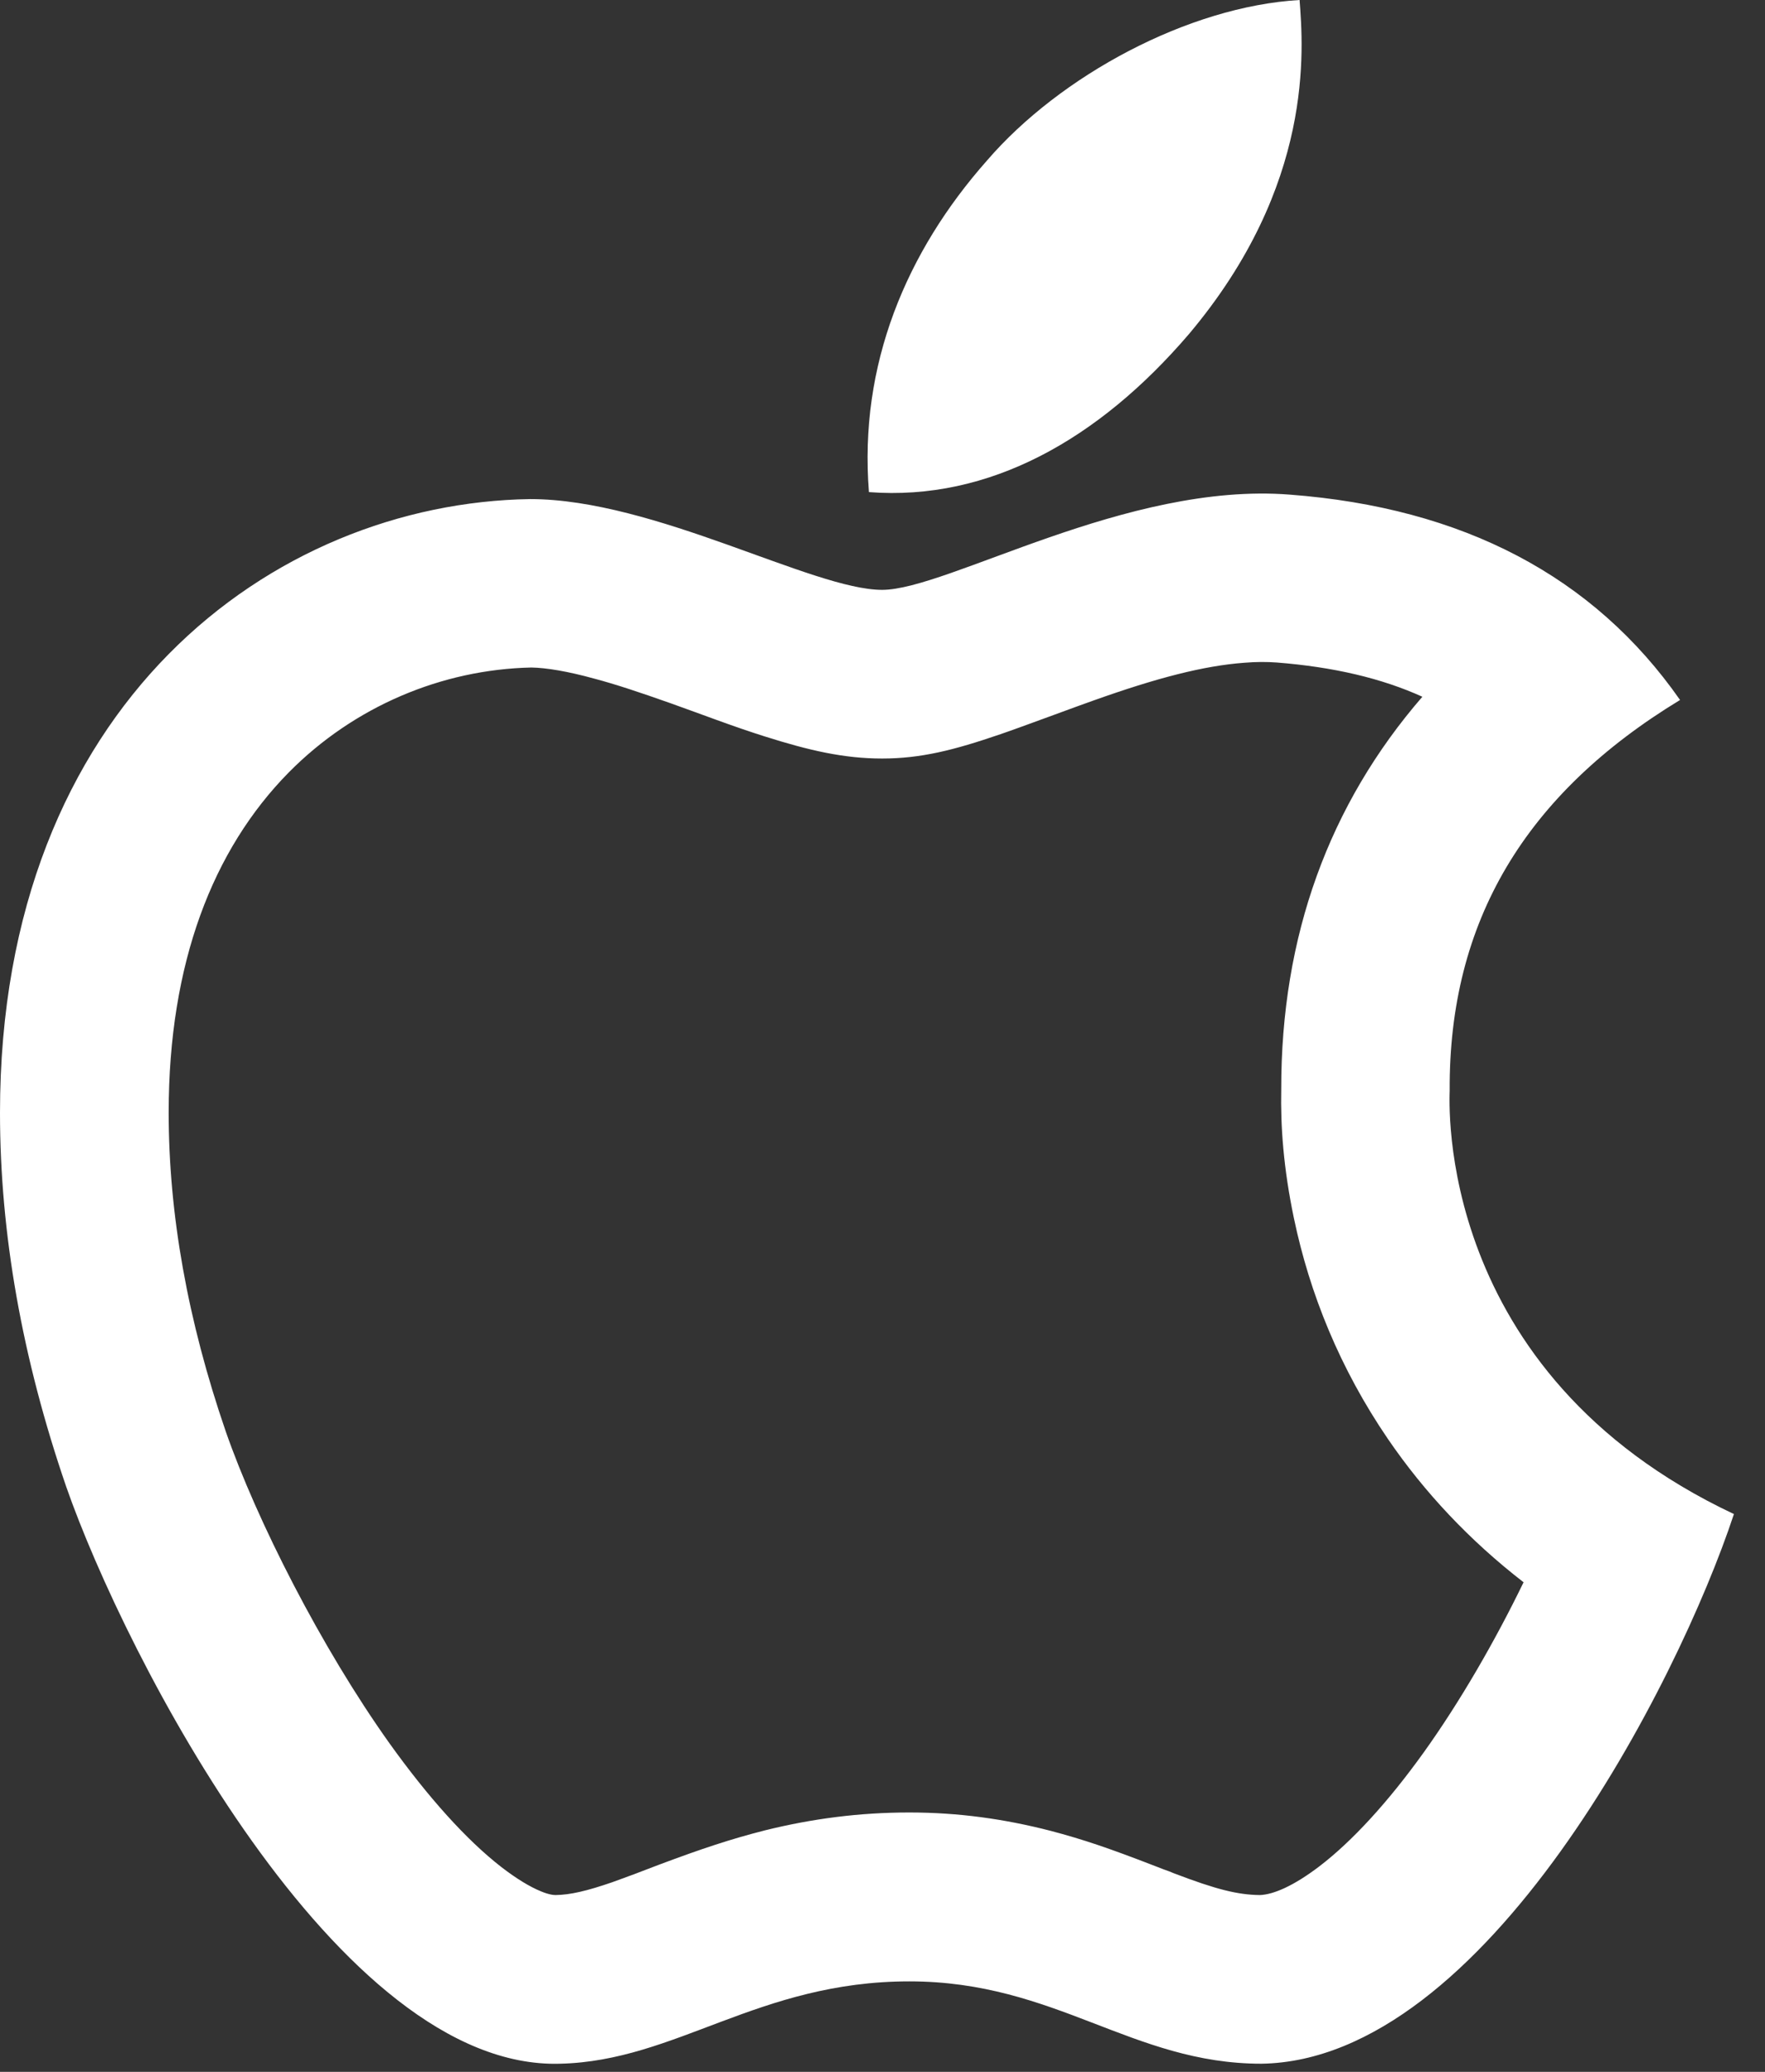 <svg width="23" height="27" viewBox="0 0 23 27" fill="none" xmlns="http://www.w3.org/2000/svg">
<rect x="0" y="0" width="23" height="27" fill="#333333" stroke="none"/>
<path d="M18.891 14.213C18.878 12.009 19.877 10.347 21.893 9.122C20.765 7.506 19.059 6.617 16.809 6.446C14.679 6.277 12.348 7.687 11.495 7.687C10.593 7.687 8.53 6.504 6.908 6.504C3.559 6.555 0 9.174 0 14.501C0 16.075 0.288 17.701 0.863 19.375C1.632 21.58 4.406 26.981 7.299 26.894C8.812 26.859 9.882 25.821 11.85 25.821C13.761 25.821 14.75 26.894 16.437 26.894C19.356 26.852 21.864 21.942 22.595 19.731C18.68 17.885 18.891 14.326 18.891 14.213ZM18.548 22.844C18.086 23.487 17.62 23.995 17.194 24.321C16.854 24.58 16.592 24.69 16.418 24.696C16.127 24.693 15.846 24.622 15.296 24.412C15.257 24.395 15.215 24.379 15.16 24.36L15.018 24.305C14.456 24.088 14.119 23.972 13.69 23.859C13.088 23.704 12.49 23.62 11.85 23.62C11.197 23.62 10.583 23.701 9.972 23.852C9.523 23.966 9.145 24.092 8.592 24.299C8.569 24.308 8.33 24.399 8.262 24.425C8.149 24.467 8.062 24.499 7.981 24.528C7.645 24.644 7.431 24.693 7.241 24.696C7.218 24.696 7.199 24.693 7.183 24.69C7.147 24.683 7.102 24.67 7.05 24.648C6.905 24.589 6.73 24.483 6.533 24.331C6.08 23.979 5.582 23.426 5.075 22.718C4.186 21.47 3.346 19.815 2.942 18.655C2.444 17.206 2.198 15.82 2.198 14.498C2.198 12.552 2.773 11.071 3.763 10.066C4.613 9.206 5.757 8.724 6.924 8.699C7.115 8.702 7.393 8.747 7.745 8.844C8.023 8.918 8.327 9.019 8.737 9.164C8.86 9.209 9.284 9.361 9.335 9.381C9.584 9.471 9.772 9.536 9.956 9.594C10.544 9.781 11 9.885 11.495 9.885C11.996 9.885 12.426 9.778 13.037 9.568C13.266 9.491 14.1 9.18 14.249 9.129C15.076 8.834 15.687 8.676 16.214 8.637C16.369 8.624 16.508 8.624 16.641 8.634C17.375 8.692 18.002 8.838 18.535 9.08C17.32 10.483 16.692 12.199 16.696 14.2C16.686 14.675 16.725 15.225 16.861 15.875C17.067 16.861 17.462 17.837 18.086 18.752C18.561 19.447 19.149 20.074 19.854 20.62C19.482 21.386 19.026 22.178 18.548 22.844ZM15.493 4.354C17.132 2.408 16.983 0.637 16.935 0C15.487 0.084 13.812 0.986 12.859 2.095C11.808 3.284 11.191 4.755 11.323 6.413C12.888 6.533 14.317 5.728 15.493 4.354Z" fill="white"/>
</svg>
